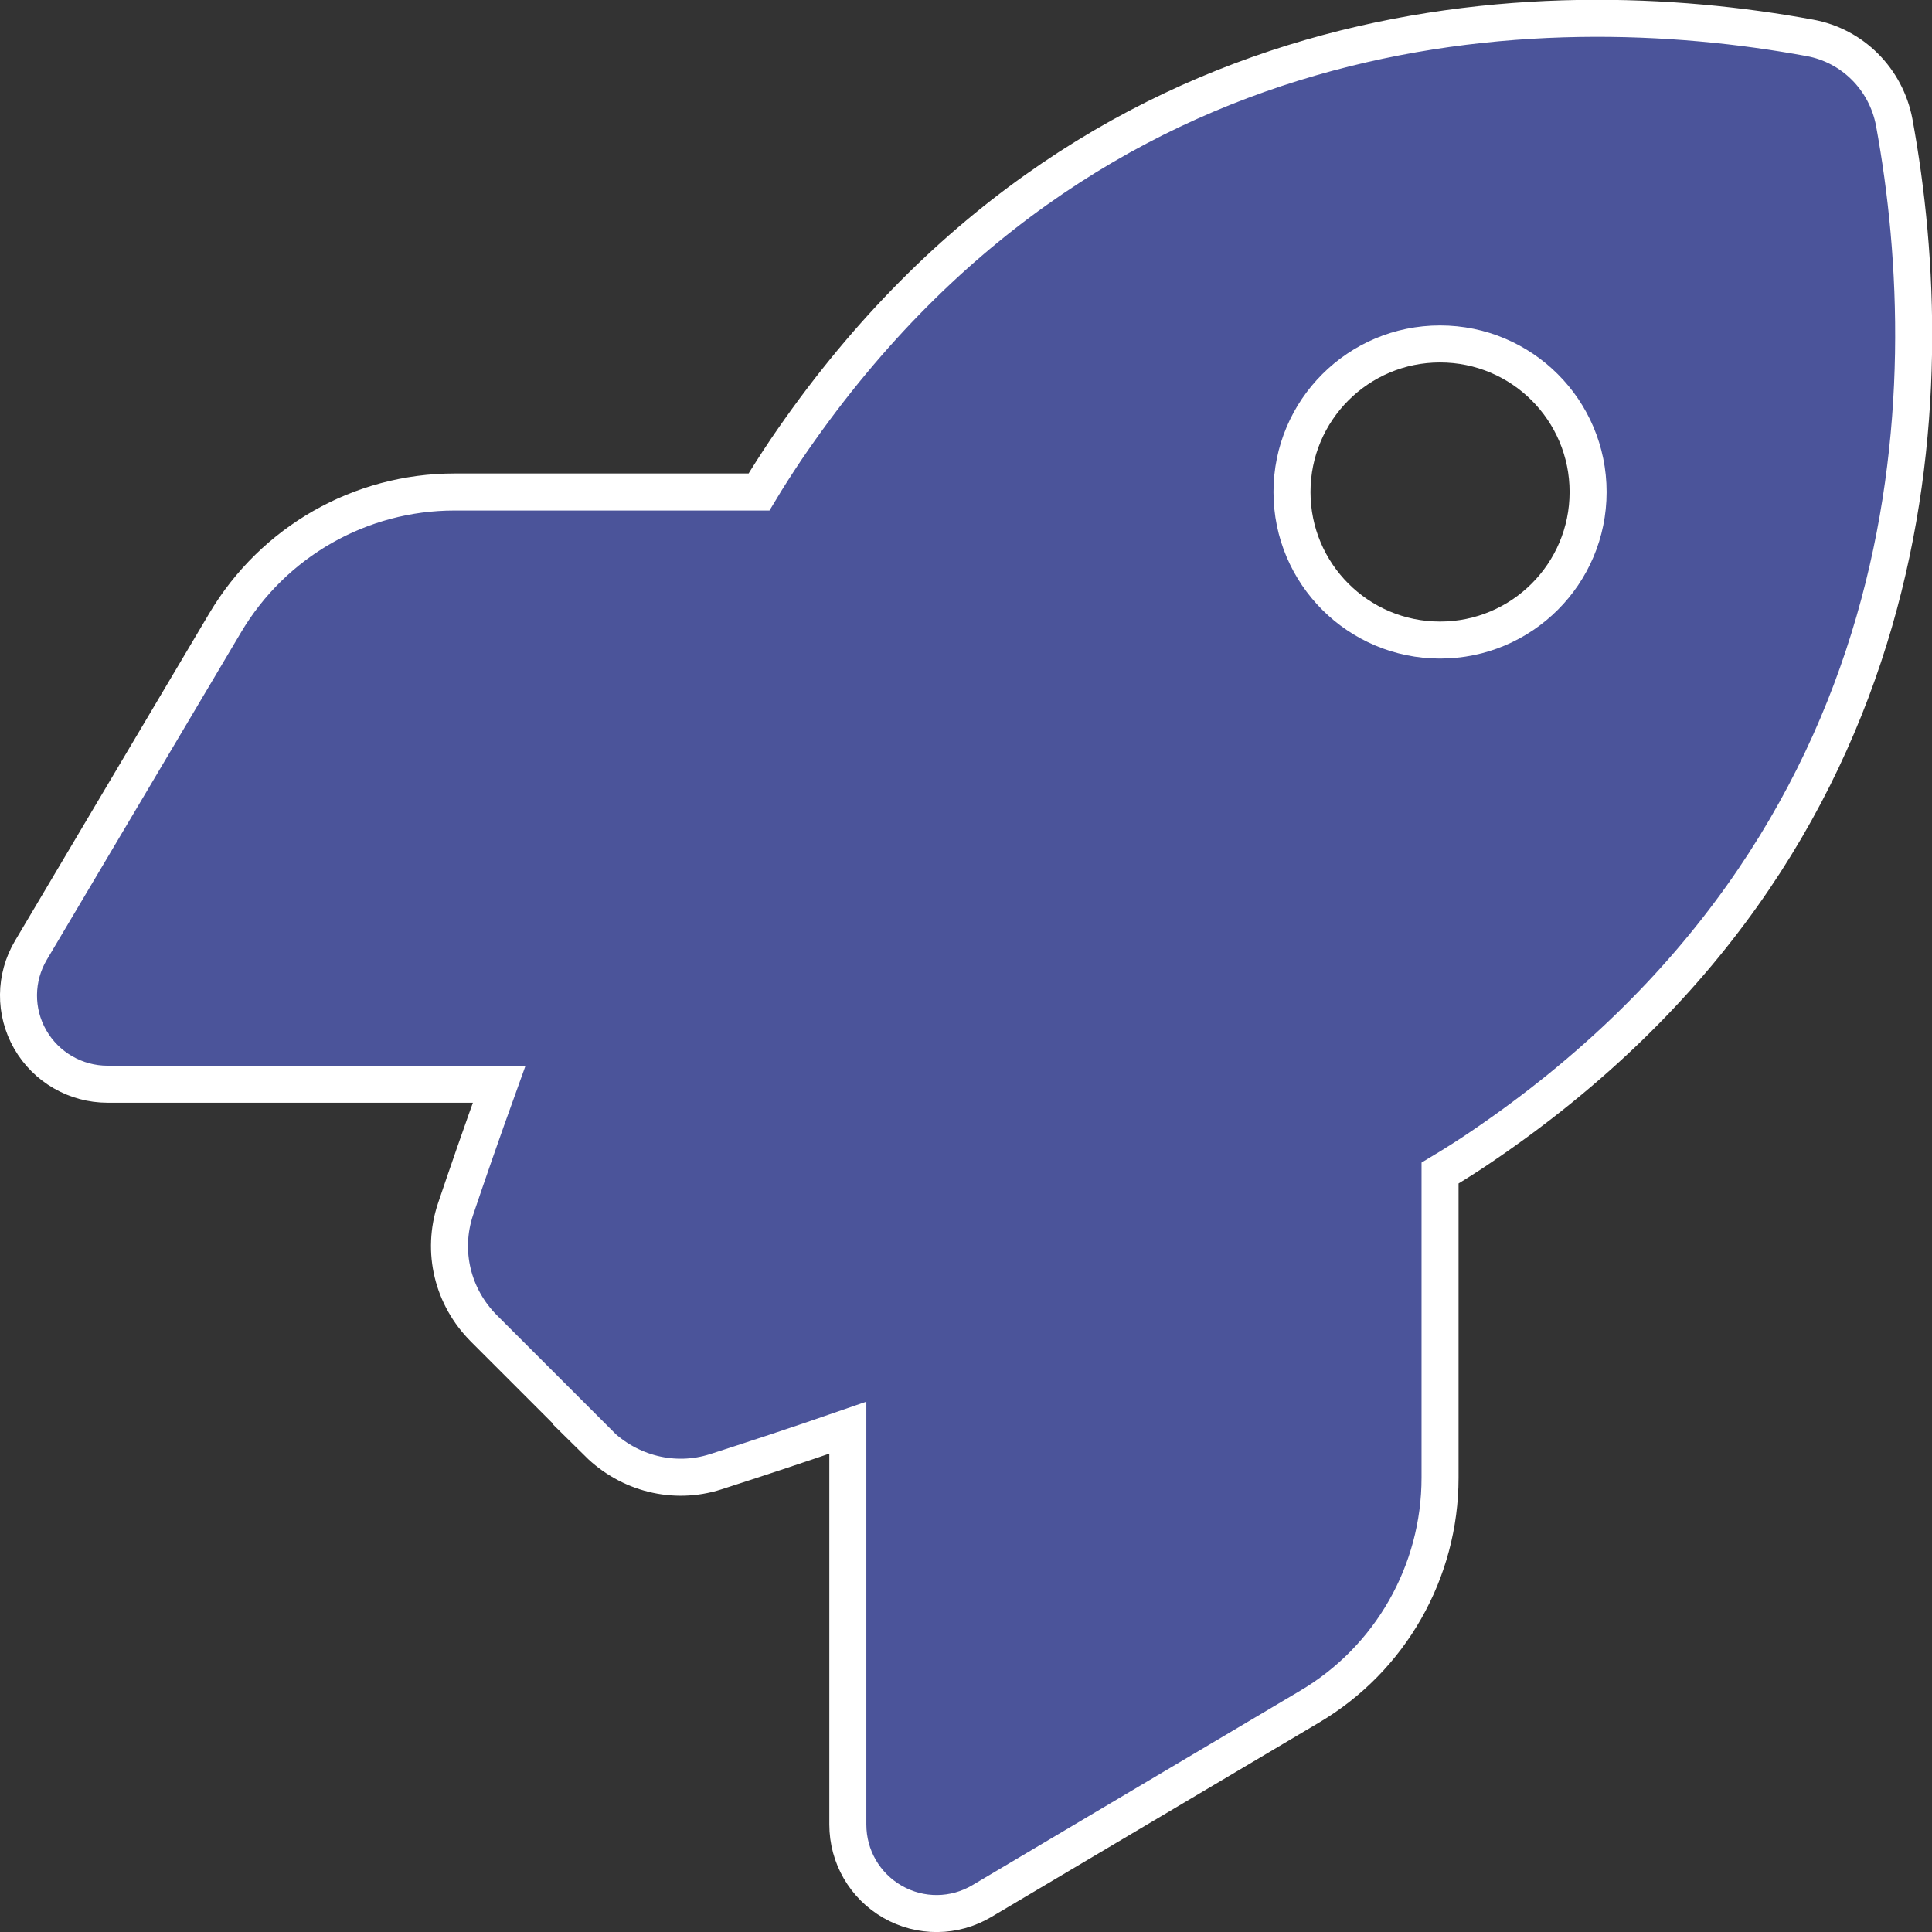 <?xml version="1.0" encoding="UTF-8" standalone="no"?>
<svg
   viewBox="0 0 521.971 521.983"
   version="1.1"
   id="svg8161"
   sodipodi:docname="rocket.svg"
   width="521.971"
   height="521.983"
   inkscape:version="1.2.1 (9c6d41e410, 2022-07-14)"
   xmlns:inkscape="http://www.inkscape.org/namespaces/inkscape"
   xmlns:sodipodi="http://sodipodi.sourceforge.net/DTD/sodipodi-0.dtd"
   xmlns="http://www.w3.org/2000/svg"
   xmlns:svg="http://www.w3.org/2000/svg">
  <rect x="0" y="0" width="521.971" height="521.983" fill="#333333" stroke="none"/>
  <defs
     id="defs8165" />
  <sodipodi:namedview
     id="namedview8163"
     pagecolor="#ffffff"
     bordercolor="#000000"
     borderopacity="0.25"
     inkscape:showpageshadow="2"
     inkscape:pageopacity="0.0"
     inkscape:pagecheckerboard="0"
     inkscape:deskcolor="#d1d1d1"
     showgrid="false"
     inkscape:zoom="1.6191406"
     inkscape:cx="150.38842"
     inkscape:cy="261.2497"
     inkscape:window-width="1920"
     inkscape:window-height="1009"
     inkscape:window-x="-8"
     inkscape:window-y="-8"
     inkscape:window-maximized="1"
     inkscape:current-layer="svg8161" />
  <!--! Font Awesome Free 6.2.1 by @fontawesome - https://fontawesome.com License - https://fontawesome.com/license/free (Icons: CC BY 4.0, Fonts: SIL OFL 1.1, Code: MIT License) Copyright 2022 Fonticons, Inc. -->
  <path
     d="m 161.659,389.824 -30.9,-30.9 c -8.5,-8.5 -11.5,-20.8 -7.7,-32.2 3,-8.9 7,-20.5 11.8,-33.8 H 29.059 c -8.6,0 -16.6,-4.6 -20.9,-12.1 -4.3,-7.5 -4.2,-16.7 0.2,-24.1 l 52.5,-88.5 c 13,-21.9 36.5,-35.3 61.9,-35.3 h 82.3 c 2.4,-4 4.8,-7.7 7.2,-11.3 81.9,-120.8 203.9,-124.8 276.7,-111.4 11.6,2.1 20.6,11.2 22.8,22.8 13.4,72.9 9.3,194.8 -111.4,276.7 -3.5,2.4 -7.3,4.8 -11.3,7.2 v 82.3 c 0,25.4 -13.4,49 -35.3,61.9 l -88.5,52.5 c -7.4,4.4 -16.6,4.5 -24.1,0.2 -7.5,-4.3 -12.1,-12.2 -12.1,-20.9 v -107.2 c -14.1,4.9 -26.4,8.9 -35.7,11.9 -11.2,3.6 -23.4,0.5 -31.8,-7.8 z m 227.4,-216.9 c 22.1,0 40,-17.9 40,-40 0,-22.1 -17.9,-40 -40,-40 -22.1,0 -40,17.9 -40,40 0,22.1 17.9,40 40,40 z"
     id="path8159"
     style="fill:#4b549a;fill-opacity:1;stroke:#ffffff;stroke-width:10;stroke-dasharray:none;stroke-opacity:1" />
</svg>
